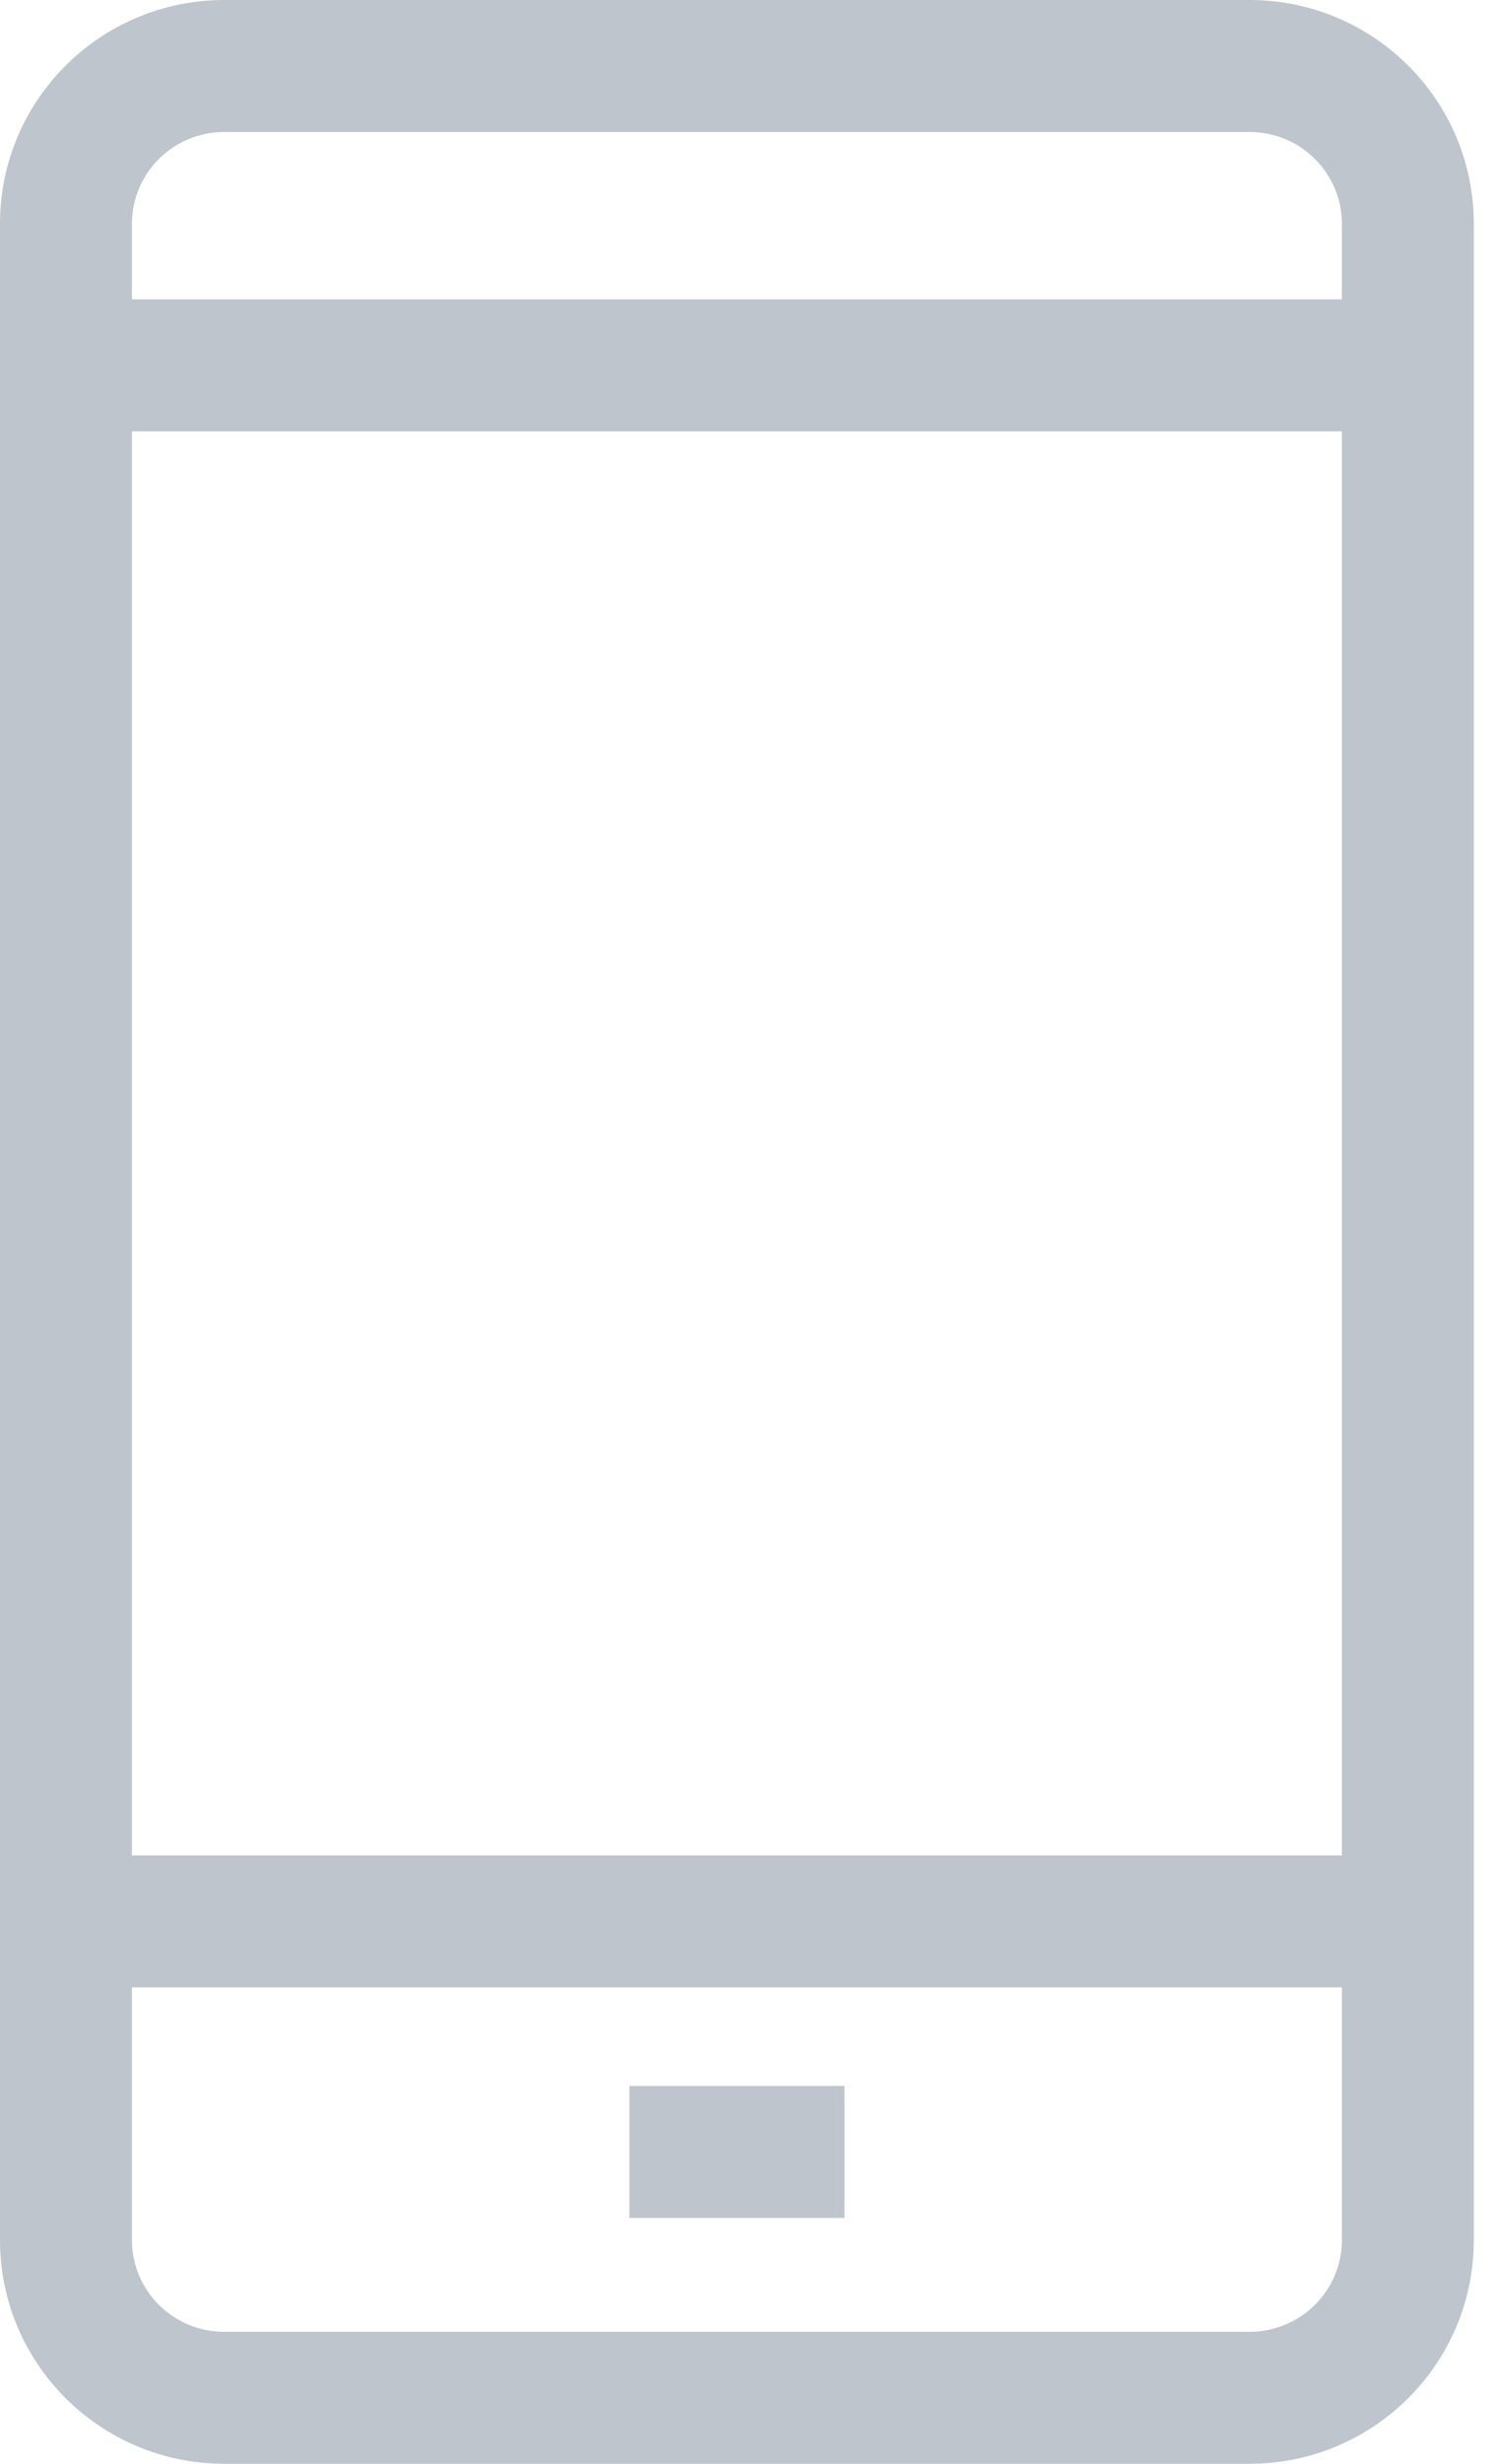 <svg width="17" height="28" viewBox="0 0 17 28" fill="none" xmlns="http://www.w3.org/2000/svg">
<path fill-rule="evenodd" clip-rule="evenodd" d="M2.551 1.5H14.208C14.793 1.5 15.259 1.971 15.259 2.543V3.402L1.5 3.402V2.543C1.5 1.971 1.966 1.5 2.551 1.5ZM1.5 4.902V21.086L15.259 21.086V4.902L1.5 4.902ZM15.259 22.586L1.5 22.586V25.457C1.5 26.029 1.966 26.5 2.551 26.5H14.208C14.793 26.5 15.259 26.029 15.259 25.457V22.586ZM14.208 0H2.551C1.142 0 0 1.138 0 2.543V25.457C0 26.862 1.142 28 2.551 28H14.208C15.617 28 16.759 26.862 16.759 25.457V2.543C16.759 1.138 15.617 0 14.208 0ZM7.157 25.206H9.603V23.706H7.157V25.206Z" fill="#616E81" fill-opacity="0.4"/>
</svg>
